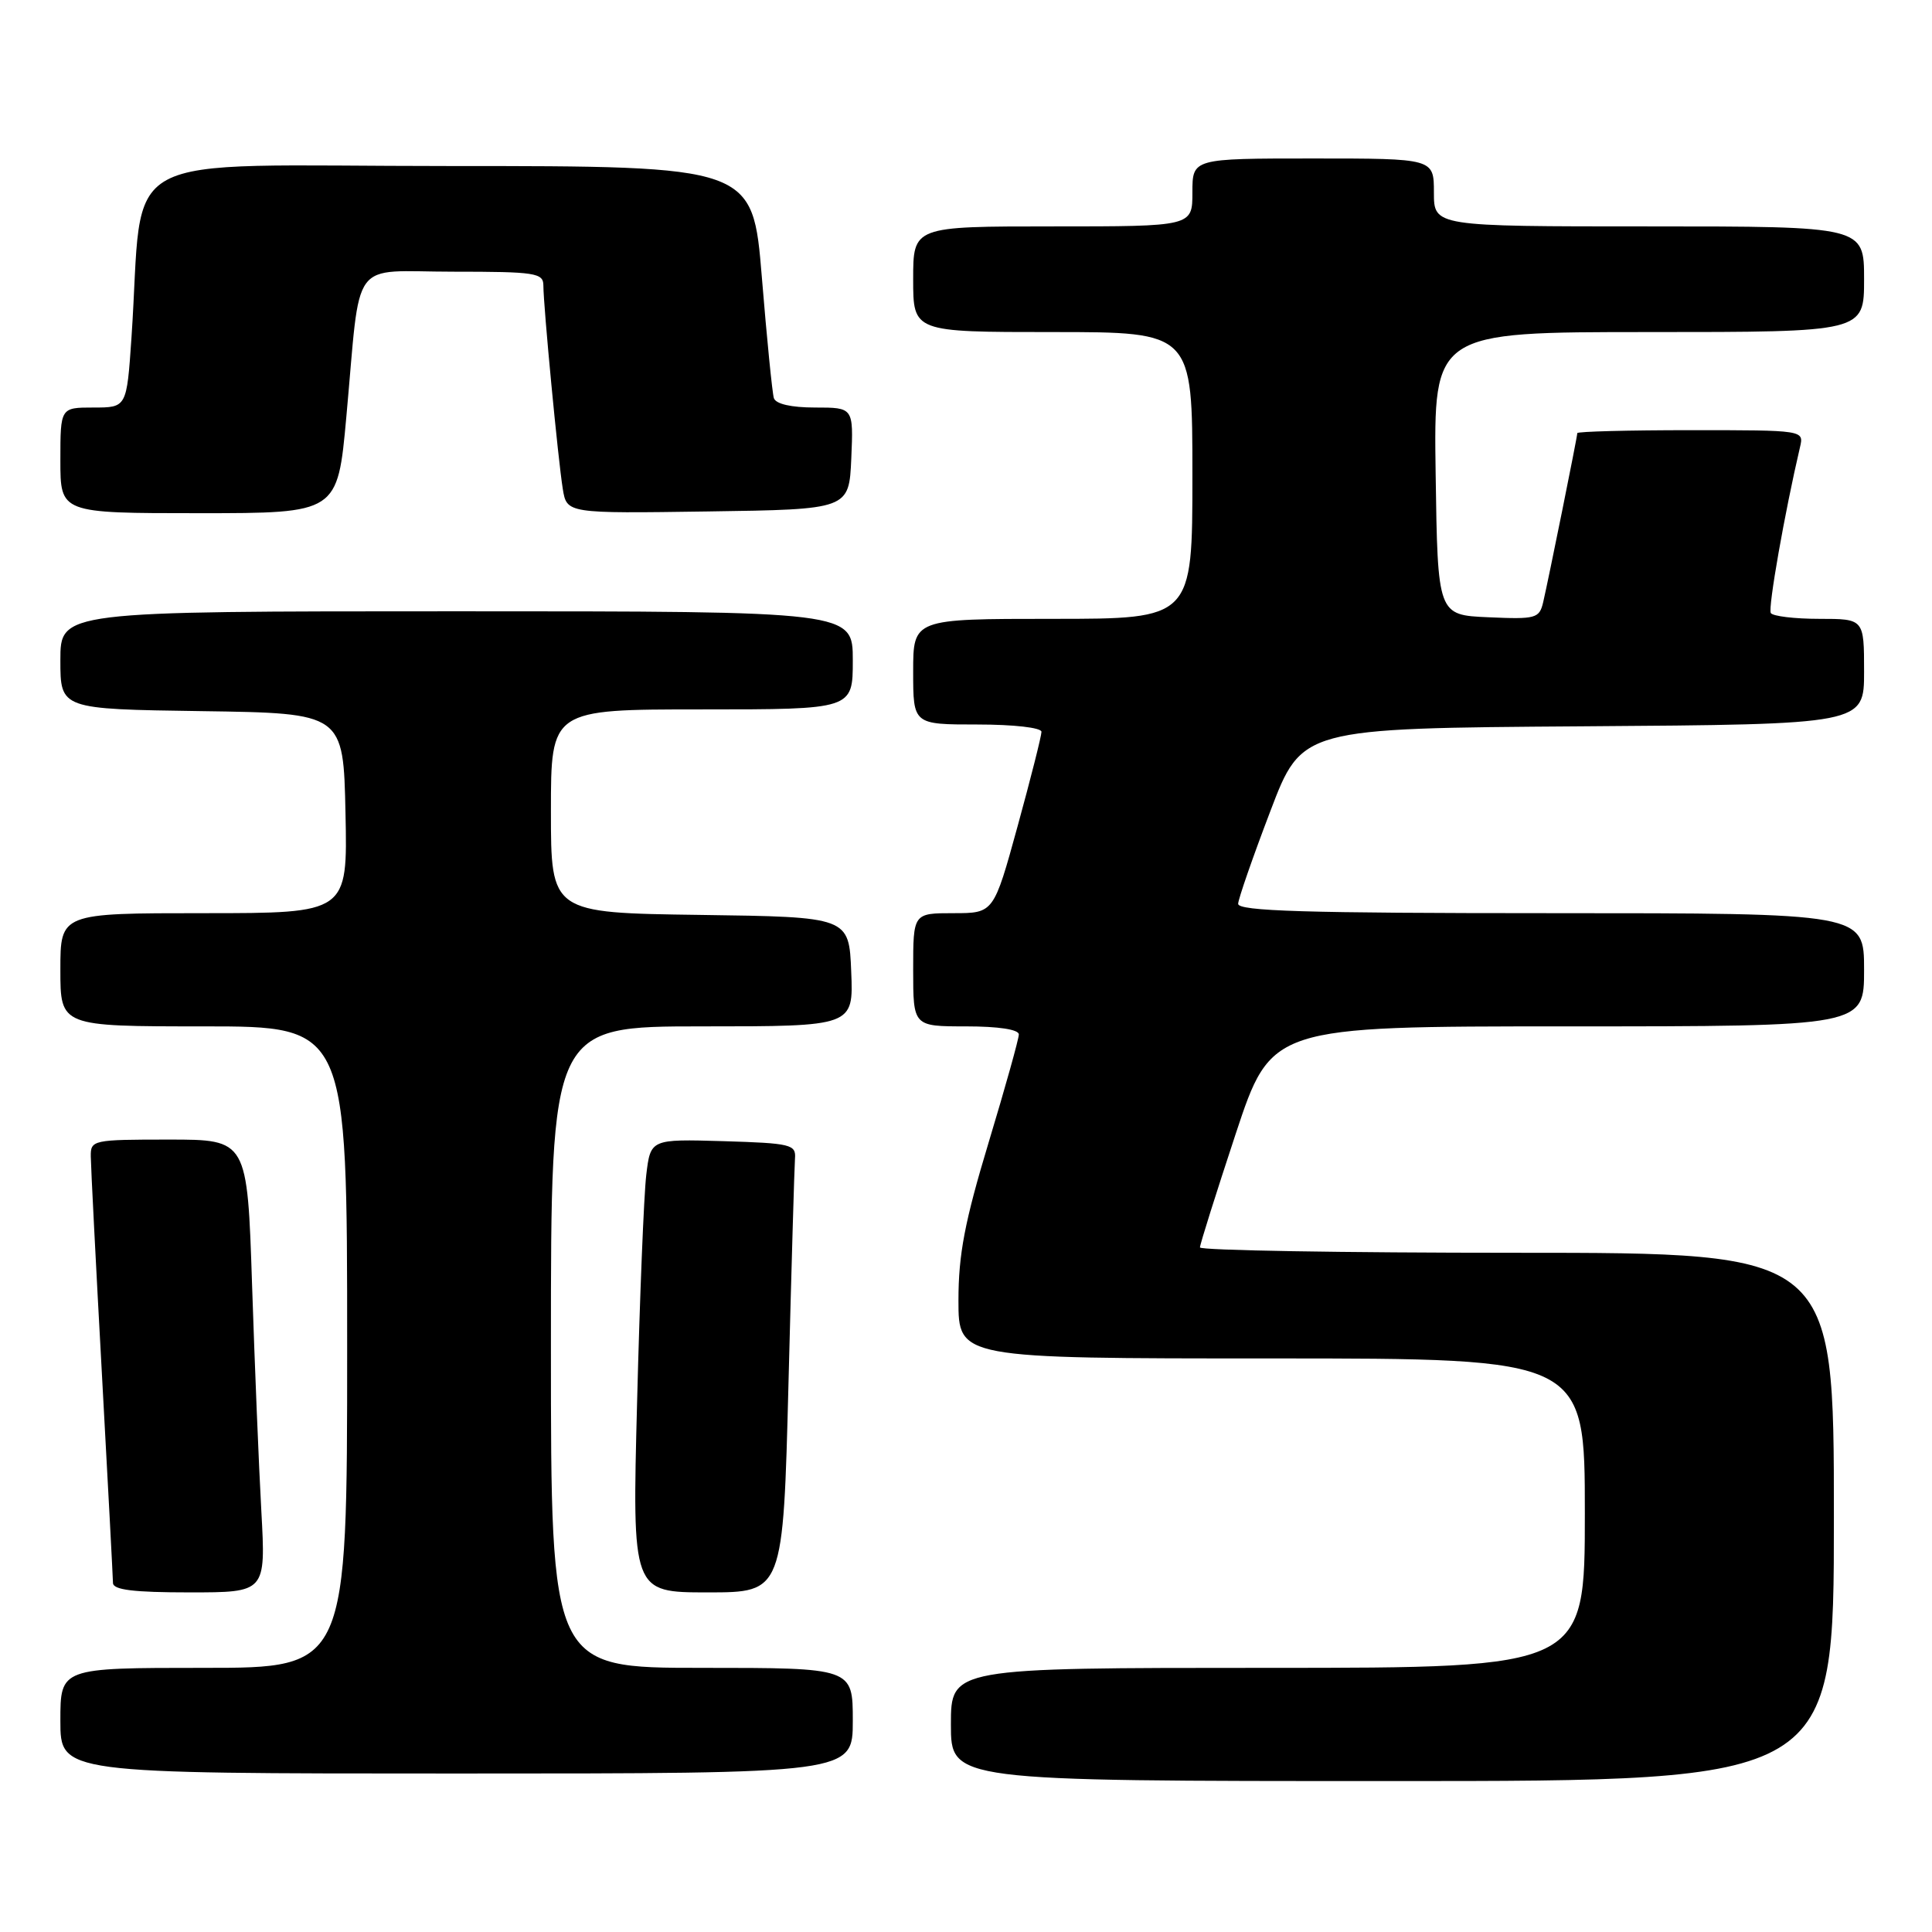 <?xml version="1.0" encoding="UTF-8" standalone="no"?>
<!DOCTYPE svg PUBLIC "-//W3C//DTD SVG 1.1//EN" "http://www.w3.org/Graphics/SVG/1.1/DTD/svg11.dtd" >
<svg xmlns="http://www.w3.org/2000/svg" xmlns:xlink="http://www.w3.org/1999/xlink" version="1.1" viewBox="0 0 256 256">
 <g >
 <path fill="currentColor"
d=" M 243.00 201.00 C 243.00 166.00 243.00 166.00 201.00 166.00 C 177.90 166.00 159.00 165.68 159.00 165.29 C 159.00 164.89 161.13 158.14 163.72 150.29 C 168.45 136.00 168.45 136.00 207.72 136.00 C 247.00 136.00 247.00 136.00 247.00 128.50 C 247.00 121.00 247.00 121.00 205.50 121.00 C 172.93 121.00 164.01 120.73 164.06 119.75 C 164.10 119.06 166.01 113.55 168.32 107.50 C 172.50 96.50 172.50 96.50 209.75 96.24 C 247.00 95.98 247.00 95.98 247.00 88.99 C 247.00 82.00 247.00 82.00 241.06 82.00 C 237.79 82.00 234.90 81.65 234.64 81.23 C 234.25 80.59 236.48 67.91 238.51 59.25 C 239.04 57.00 239.04 57.00 224.02 57.00 C 215.76 57.00 209.00 57.18 209.00 57.39 C 209.00 57.89 205.19 76.74 204.48 79.79 C 203.97 81.95 203.52 82.07 197.22 81.79 C 190.50 81.50 190.50 81.50 190.23 62.75 C 189.96 44.00 189.96 44.00 218.48 44.00 C 247.00 44.00 247.00 44.00 247.00 37.00 C 247.00 30.00 247.00 30.00 218.50 30.00 C 190.00 30.00 190.00 30.00 190.00 25.50 C 190.00 21.00 190.00 21.00 174.00 21.00 C 158.00 21.00 158.00 21.00 158.00 25.50 C 158.00 30.00 158.00 30.00 139.50 30.00 C 121.00 30.00 121.00 30.00 121.00 37.00 C 121.00 44.00 121.00 44.00 139.50 44.00 C 158.00 44.00 158.00 44.00 158.00 63.00 C 158.00 82.00 158.00 82.00 139.50 82.00 C 121.00 82.00 121.00 82.00 121.00 89.00 C 121.00 96.00 121.00 96.00 129.50 96.00 C 134.35 96.00 138.00 96.42 138.00 96.97 C 138.00 97.51 136.58 103.14 134.84 109.47 C 131.67 121.00 131.67 121.00 126.34 121.00 C 121.00 121.00 121.00 121.00 121.00 128.50 C 121.00 136.00 121.00 136.00 128.00 136.00 C 132.30 136.00 135.00 136.41 135.00 137.07 C 135.00 137.65 133.20 144.10 131.00 151.38 C 127.83 161.88 127.00 166.22 127.00 172.31 C 127.00 180.00 127.00 180.00 168.50 180.00 C 210.00 180.00 210.00 180.00 210.00 200.50 C 210.00 221.00 210.00 221.00 168.00 221.00 C 126.00 221.00 126.00 221.00 126.00 228.50 C 126.00 236.00 126.00 236.00 184.50 236.00 C 243.00 236.00 243.00 236.00 243.00 201.00 Z  M 113.00 228.00 C 113.00 221.00 113.00 221.00 93.00 221.00 C 73.00 221.00 73.00 221.00 73.00 178.50 C 73.00 136.00 73.00 136.00 93.04 136.00 C 113.09 136.00 113.09 136.00 112.79 128.75 C 112.50 121.50 112.50 121.50 92.75 121.23 C 73.00 120.96 73.00 120.96 73.00 107.48 C 73.00 94.00 73.00 94.00 93.00 94.00 C 113.00 94.00 113.00 94.00 113.00 87.50 C 113.00 81.00 113.00 81.00 60.50 81.00 C 8.00 81.00 8.00 81.00 8.00 87.48 C 8.00 93.96 8.00 93.96 26.75 94.23 C 45.50 94.50 45.50 94.50 45.78 107.75 C 46.06 121.00 46.06 121.00 27.03 121.00 C 8.00 121.00 8.00 121.00 8.00 128.50 C 8.00 136.00 8.00 136.00 27.00 136.00 C 46.00 136.00 46.00 136.00 46.00 178.50 C 46.00 221.00 46.00 221.00 27.00 221.00 C 8.00 221.00 8.00 221.00 8.00 228.00 C 8.00 235.00 8.00 235.00 60.50 235.00 C 113.00 235.00 113.00 235.00 113.00 228.00 Z  M 34.63 200.25 C 34.30 194.34 33.75 180.84 33.40 170.25 C 32.77 151.00 32.77 151.00 22.38 151.00 C 12.27 151.00 12.00 151.06 12.03 153.25 C 12.04 154.49 12.70 167.43 13.50 182.00 C 14.30 196.57 14.96 209.06 14.97 209.75 C 14.99 210.67 17.70 211.00 25.11 211.00 C 35.22 211.00 35.22 211.00 34.63 200.25 Z  M 104.48 183.25 C 104.87 167.99 105.26 154.60 105.34 153.50 C 105.49 151.65 104.80 151.48 95.85 151.21 C 86.20 150.93 86.20 150.93 85.63 155.71 C 85.32 158.35 84.77 171.86 84.42 185.75 C 83.76 211.00 83.76 211.00 93.77 211.00 C 103.77 211.00 103.77 211.00 104.48 183.25 Z  M 45.89 55.25 C 47.86 33.73 46.19 36.00 60.05 36.00 C 70.95 36.00 72.00 36.16 72.00 37.83 C 72.00 40.51 73.95 60.96 74.57 64.77 C 75.10 68.04 75.10 68.04 93.80 67.77 C 112.50 67.50 112.50 67.50 112.80 60.75 C 113.09 54.00 113.09 54.00 108.01 54.00 C 104.83 54.00 102.79 53.53 102.54 52.75 C 102.33 52.06 101.61 44.86 100.95 36.75 C 99.74 22.00 99.74 22.00 59.47 22.00 C 14.19 22.00 19.15 19.32 17.42 44.75 C 16.79 54.00 16.79 54.00 12.39 54.00 C 8.00 54.00 8.00 54.00 8.00 61.00 C 8.00 68.00 8.00 68.00 26.37 68.00 C 44.73 68.00 44.73 68.00 45.89 55.25 Z "/>
</g>
</svg>